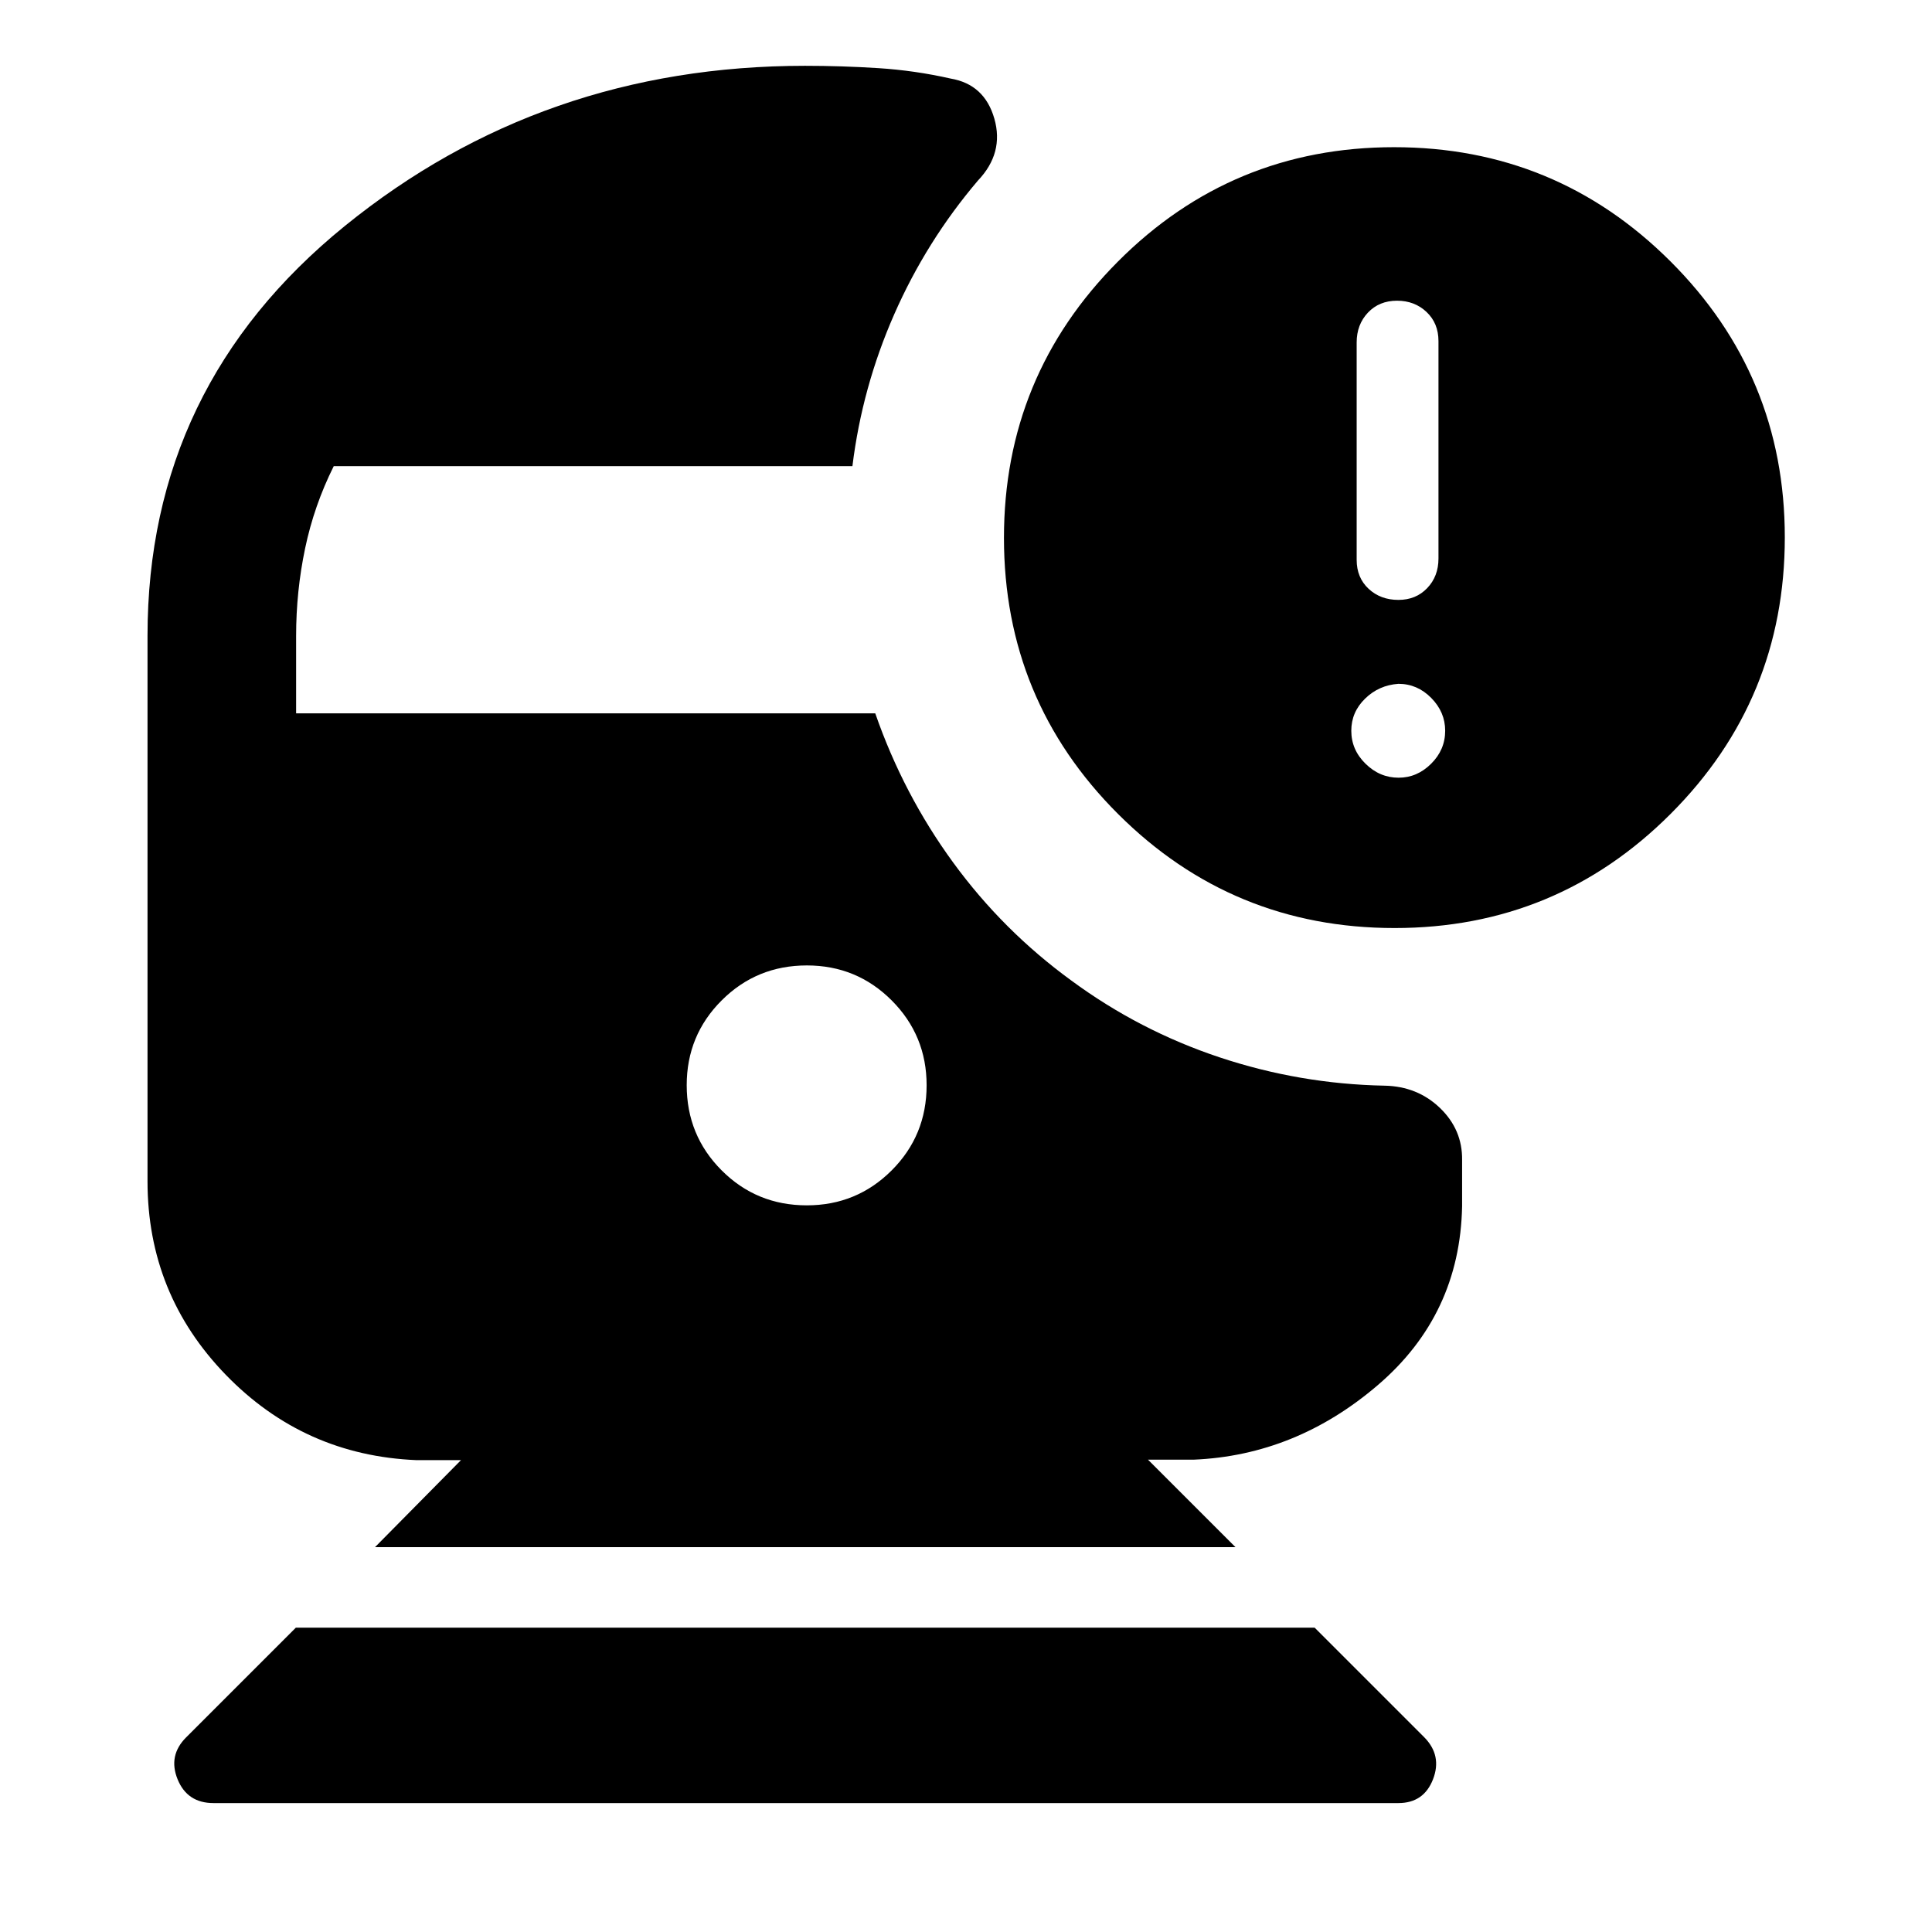 <svg xmlns="http://www.w3.org/2000/svg" height="40" viewBox="0 -960 960 960" width="40"><path d="M106.08-64.06q-13.02 0-17.83-11.81-4.8-11.8 4.24-20.84l54.52-54.52h506.22l54.52 54.52q8.88 9.04 4.3 20.84-4.59 11.81-17.22 11.81H106.08Zm586.9-434.8q-80.62 0-137.37-56.62-56.75-56.63-56.75-137.25 0-80.46 56.62-137.29 56.63-56.84 137.25-56.84 80.46 0 137.29 56.71 56.84 56.71 56.84 137.17 0 80.62-56.71 137.37t-137.17 56.75Zm1.88-163.05q8.71 0 14.31-5.86 5.6-5.85 5.6-14.72v-108.02q0-8.87-5.93-14.47-5.93-5.6-14.65-5.6-8.88 0-14.48 5.93-5.59 5.93-5.59 14.81v108.01q0 8.88 5.93 14.4t14.81 5.52Zm.09 88.35q9.21 0 16.18-6.95 6.97-6.94 6.97-16.38 0-9.28-6.92-16.3-6.91-7.02-16.32-7.02-9.71.67-16.56 7.36-6.85 6.68-6.85 15.96 0 9.44 7.07 16.38 7.06 6.95 16.43 6.95ZM186.34-191.23l42.72-43.23h-22.02q-55.98-2.31-94.86-42.42Q73.3-317 73.3-373.03v-271.04q0-124.05 98.04-203.64Q269.39-927.3 400-927.3q18.33 0 36.5 1.16 18.17 1.17 35.83 5.17 16.88 2.86 21.76 19.94 4.87 17.07-8.16 30.75-25.65 30.16-41.6 66.46-15.95 36.29-20.77 75.46H165.83q-9.76 19.55-14.22 40.84-4.47 21.3-4.47 43.45v38.53h287.77q13.99 40.26 38.73 74.14 24.74 33.89 58.74 58.65 33.77 24.87 73.61 38.13 39.84 13.26 81.96 14.08 16.35.31 27.55 11.07t11.01 25.86v23.04q-1.07 53.85-41.84 88.78-40.77 34.94-91.55 37.09h-22.69l43.47 43.47H186.34Zm214.54-169.84q24.79 0 42.17-17.35 17.38-17.36 17.38-42.31 0-24.78-17.35-42.16-17.36-17.39-42.15-17.39-24.94 0-42.32 17.36-17.39 17.35-17.39 42.14 0 24.95 17.36 42.33 17.35 17.38 42.3 17.38Z"/></svg>